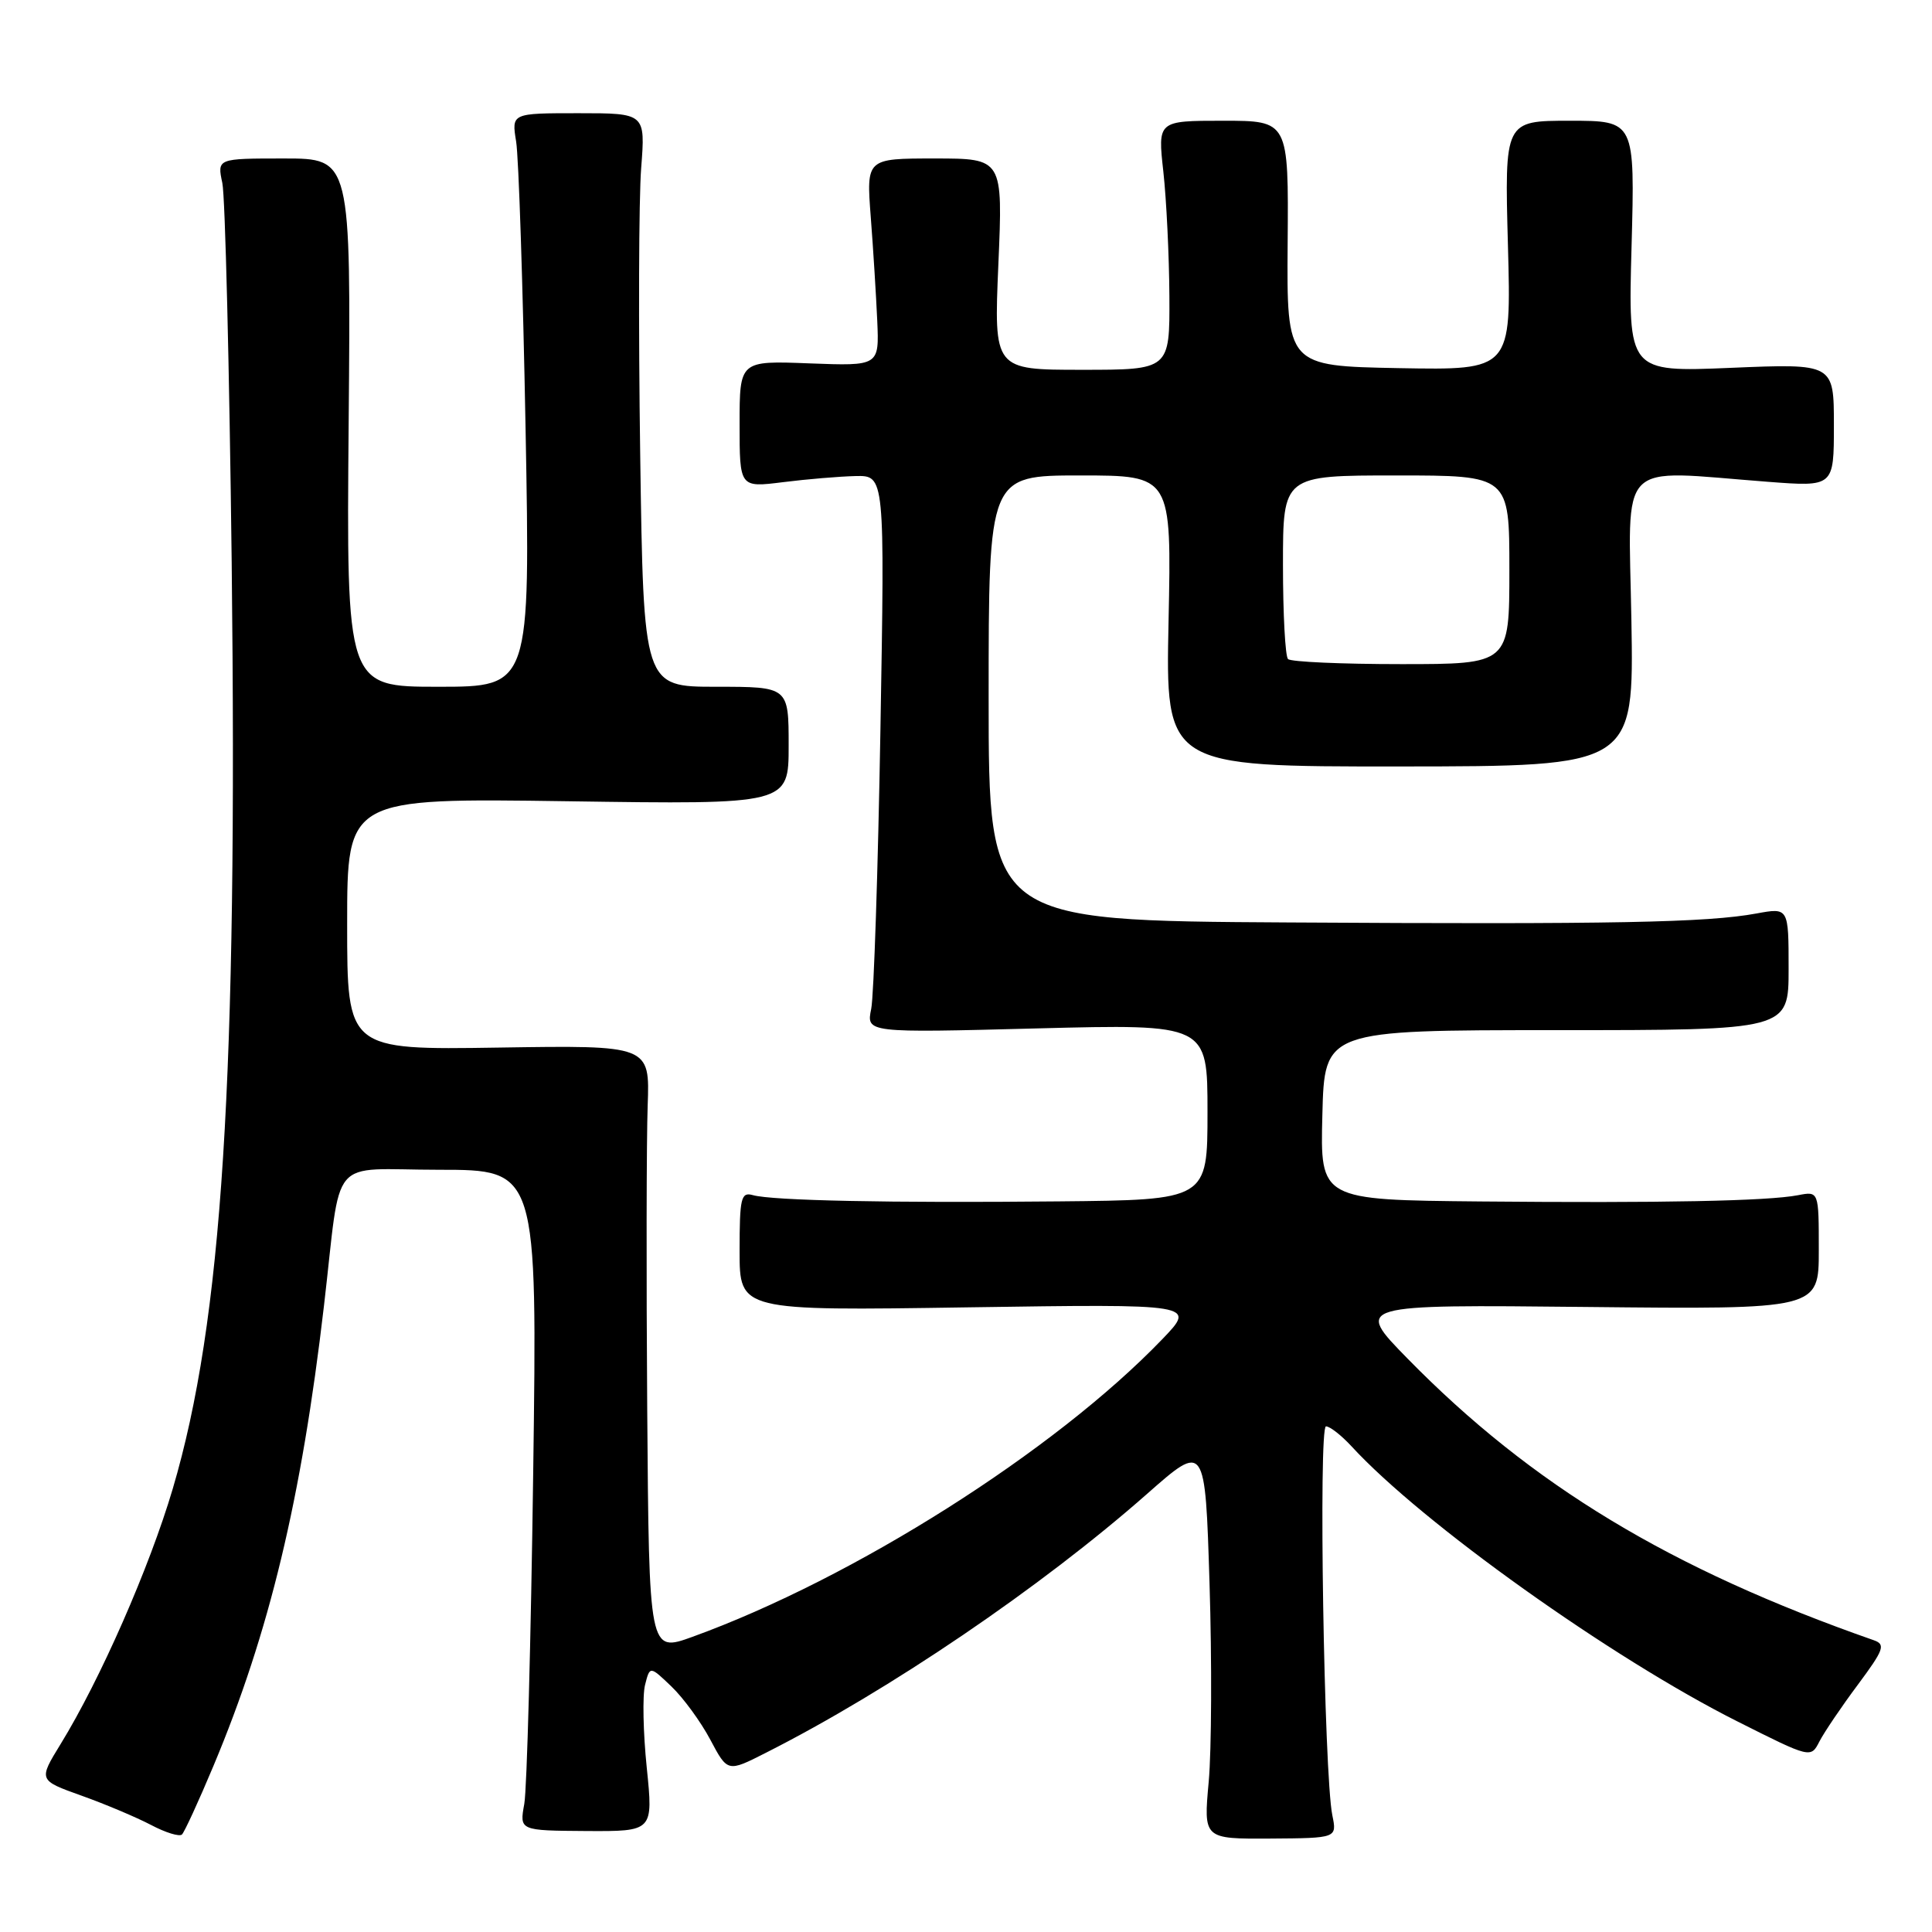 <?xml version="1.0" encoding="UTF-8" standalone="no"?>
<!DOCTYPE svg PUBLIC "-//W3C//DTD SVG 1.1//EN" "http://www.w3.org/Graphics/SVG/1.1/DTD/svg11.dtd" >
<svg xmlns="http://www.w3.org/2000/svg" xmlns:xlink="http://www.w3.org/1999/xlink" version="1.1" viewBox="0 0 256 256">
 <g >
 <path fill="currentColor"
d=" M 28.28 234.00 C 35.69 216.34 39.94 198.65 42.93 173.00 C 45.31 152.67 43.34 155.00 58.16 155.00 C 71.20 155.00 71.20 155.00 70.65 195.25 C 70.35 217.39 69.82 237.09 69.47 239.03 C 68.83 242.56 68.83 242.56 77.70 242.62 C 86.56 242.67 86.56 242.67 85.70 234.24 C 85.22 229.60 85.12 224.66 85.47 223.27 C 86.11 220.73 86.11 220.73 88.97 223.47 C 90.55 224.98 92.87 228.16 94.12 230.52 C 96.41 234.83 96.41 234.83 101.45 232.27 C 117.83 223.99 137.95 210.32 151.99 197.95 C 159.69 191.16 159.69 191.16 160.27 209.83 C 160.59 220.10 160.54 231.91 160.16 236.09 C 159.47 243.67 159.47 243.67 168.32 243.62 C 177.16 243.56 177.16 243.56 176.54 240.53 C 175.44 235.14 174.69 189.00 175.70 189.00 C 176.22 189.00 177.74 190.19 179.08 191.64 C 188.42 201.81 213.54 219.72 230.22 228.10 C 239.94 232.99 239.94 232.99 241.09 230.74 C 241.73 229.51 244.01 226.13 246.17 223.24 C 249.63 218.58 249.88 217.90 248.29 217.34 C 221.31 207.90 202.95 196.80 186.50 180.01 C 179.50 172.86 179.50 172.86 210.25 173.18 C 241.00 173.50 241.00 173.50 241.00 165.67 C 241.00 157.84 241.00 157.84 238.25 158.37 C 234.19 159.15 220.17 159.42 196.22 159.20 C 174.93 159.00 174.93 159.00 175.22 147.75 C 175.50 136.50 175.50 136.50 206.25 136.50 C 237.00 136.50 237.00 136.50 237.00 128.38 C 237.00 120.26 237.00 120.26 232.75 121.04 C 226.18 122.25 213.81 122.49 170.75 122.23 C 131.00 122.00 131.00 122.00 131.00 92.50 C 131.00 63.00 131.00 63.00 143.12 63.00 C 155.24 63.00 155.24 63.00 154.84 82.29 C 154.44 101.58 154.44 101.58 185.47 101.56 C 216.50 101.54 216.50 101.54 216.17 82.27 C 215.80 60.46 214.01 62.30 234.25 63.84 C 243.00 64.51 243.00 64.51 243.00 56.34 C 243.00 48.17 243.00 48.17 229.37 48.74 C 215.73 49.31 215.73 49.31 216.19 32.66 C 216.64 16.00 216.64 16.00 208.00 16.00 C 199.36 16.00 199.36 16.00 199.81 32.53 C 200.26 49.05 200.26 49.05 185.38 48.78 C 170.50 48.50 170.50 48.50 170.62 32.25 C 170.75 16.00 170.75 16.00 162.07 16.00 C 153.40 16.00 153.40 16.00 154.15 22.75 C 154.56 26.46 154.92 33.89 154.95 39.25 C 155.00 49.00 155.00 49.00 143.35 49.00 C 131.69 49.00 131.69 49.00 132.29 35.00 C 132.89 21.00 132.89 21.00 123.84 21.00 C 114.79 21.00 114.79 21.00 115.38 28.75 C 115.71 33.01 116.09 39.20 116.24 42.50 C 116.50 48.50 116.50 48.50 107.25 48.15 C 98.00 47.79 98.00 47.79 98.00 56.20 C 98.00 64.61 98.00 64.61 103.75 63.89 C 106.91 63.49 111.24 63.13 113.37 63.08 C 117.24 63.00 117.24 63.00 116.66 96.75 C 116.34 115.31 115.79 131.93 115.44 133.68 C 114.79 136.86 114.79 136.86 137.40 136.27 C 160.00 135.69 160.00 135.69 160.00 147.35 C 160.00 159.00 160.00 159.00 140.25 159.19 C 117.97 159.41 102.34 159.09 99.75 158.36 C 98.19 157.92 98.00 158.72 98.00 165.78 C 98.00 173.69 98.00 173.69 128.25 173.23 C 158.50 172.78 158.50 172.78 154.00 177.46 C 139.75 192.28 113.13 209.14 91.75 216.89 C 86.00 218.97 86.00 218.97 85.76 186.74 C 85.63 169.01 85.66 150.90 85.82 146.50 C 86.11 138.50 86.11 138.50 66.06 138.81 C 46.00 139.12 46.00 139.12 46.00 122.43 C 46.00 105.75 46.00 105.75 75.25 106.17 C 104.50 106.60 104.50 106.60 104.50 98.80 C 104.50 91.00 104.50 91.00 94.89 91.00 C 85.27 91.00 85.27 91.00 84.83 60.25 C 84.59 43.34 84.64 26.24 84.96 22.25 C 85.52 15.00 85.52 15.00 76.65 15.00 C 67.78 15.00 67.78 15.00 68.39 18.75 C 68.73 20.81 69.29 37.91 69.64 56.75 C 70.27 91.00 70.27 91.00 58.09 91.00 C 45.90 91.00 45.90 91.00 46.20 56.00 C 46.50 21.00 46.50 21.00 37.64 21.00 C 28.77 21.00 28.77 21.00 29.46 24.25 C 29.84 26.04 30.39 48.65 30.70 74.50 C 31.49 143.18 29.47 175.00 22.89 197.27 C 19.79 207.75 13.27 222.58 8.03 231.10 C 5.09 235.89 5.09 235.89 10.79 237.93 C 13.93 239.05 18.07 240.80 20.00 241.81 C 21.93 242.83 23.77 243.40 24.11 243.08 C 24.44 242.76 26.32 238.68 28.28 234.00 Z  M 170.67 87.33 C 170.30 86.97 170.00 81.34 170.00 74.83 C 170.00 63.00 170.00 63.00 185.00 63.00 C 200.00 63.00 200.00 63.00 200.00 75.50 C 200.00 88.00 200.00 88.00 185.67 88.00 C 177.78 88.00 171.03 87.70 170.67 87.33 Z "/>
</g>
</svg>